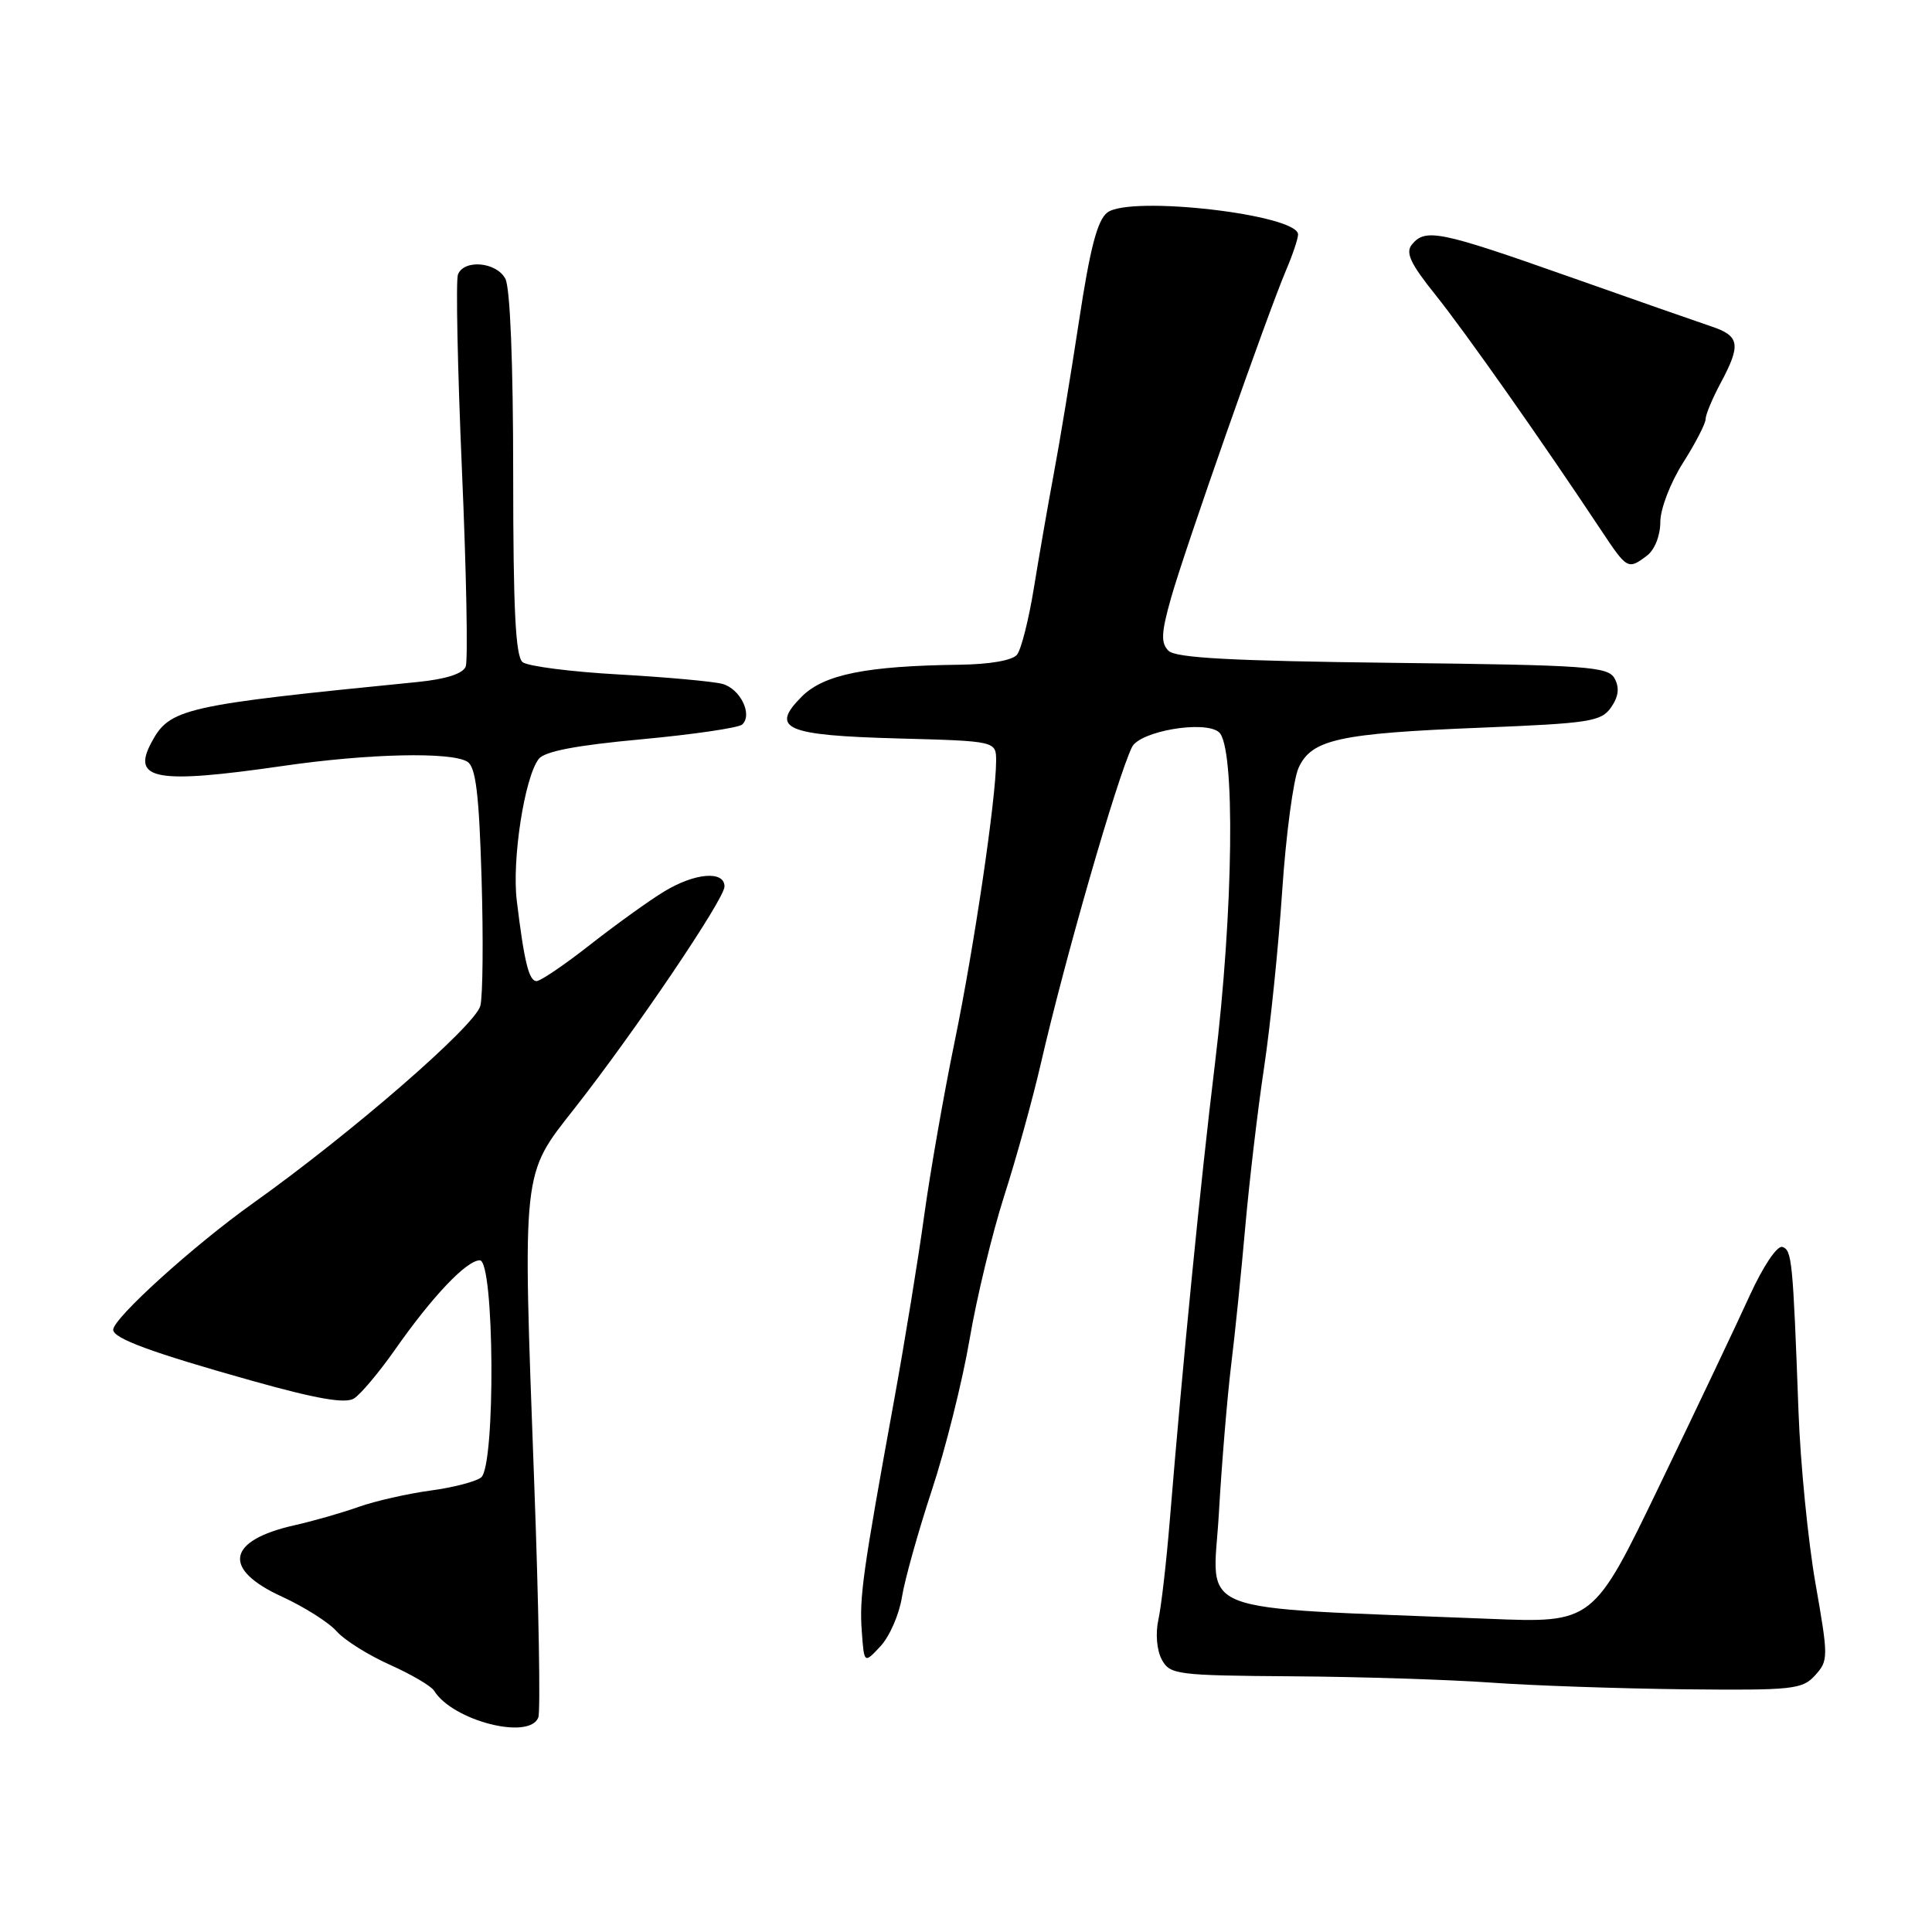 <?xml version="1.0" encoding="UTF-8" standalone="no"?>
<!DOCTYPE svg PUBLIC "-//W3C//DTD SVG 1.1//EN" "http://www.w3.org/Graphics/SVG/1.1/DTD/svg11.dtd" >
<svg xmlns="http://www.w3.org/2000/svg" xmlns:xlink="http://www.w3.org/1999/xlink" version="1.1" viewBox="0 0 256 256">
 <g >
 <path fill="currentColor"
d=" M 71.33 227.57 C 71.63 226.79 71.39 212.73 70.78 196.32 C 69.24 154.54 69.11 155.80 76.15 146.84 C 84.11 136.70 96.00 119.12 96.00 117.47 C 96.00 115.33 92.08 115.65 88.00 118.13 C 86.08 119.29 81.70 122.44 78.27 125.12 C 74.85 127.81 71.62 130.00 71.10 130.00 C 70.09 130.00 69.47 127.51 68.48 119.38 C 67.81 113.95 69.50 103.02 71.38 100.57 C 72.16 99.56 76.31 98.76 85.00 97.96 C 91.88 97.32 97.88 96.44 98.35 96.00 C 99.76 94.68 98.09 91.26 95.72 90.62 C 94.50 90.29 88.33 89.73 82.00 89.37 C 75.67 89.02 69.94 88.28 69.25 87.74 C 68.31 87.00 68.00 80.77 68.00 62.81 C 68.00 48.22 67.60 38.11 66.96 36.93 C 65.77 34.70 61.47 34.33 60.68 36.38 C 60.39 37.15 60.63 48.81 61.21 62.31 C 61.80 75.80 62.02 87.51 61.71 88.32 C 61.34 89.27 59.11 89.99 55.32 90.37 C 24.21 93.46 22.48 93.85 20.05 98.41 C 17.41 103.34 20.70 103.92 37.50 101.49 C 48.86 99.84 59.81 99.60 61.94 100.94 C 63.04 101.64 63.48 105.19 63.81 116.36 C 64.05 124.34 63.98 131.95 63.65 133.27 C 62.99 135.89 46.60 150.12 33.50 159.45 C 25.65 165.04 15.00 174.68 15.00 176.20 C 15.00 177.35 20.14 179.24 33.40 182.96 C 41.94 185.36 45.75 186.02 46.90 185.31 C 47.78 184.76 50.20 181.88 52.29 178.91 C 57.26 171.80 61.82 167.00 63.58 167.00 C 65.52 167.00 65.68 194.21 63.75 195.77 C 63.06 196.32 60.03 197.11 57.02 197.51 C 54.01 197.92 49.73 198.89 47.52 199.67 C 45.31 200.46 41.49 201.55 39.04 202.10 C 30.06 204.12 29.38 207.91 37.35 211.56 C 40.29 212.91 43.55 214.97 44.60 216.15 C 45.64 217.33 48.82 219.32 51.66 220.59 C 54.49 221.86 57.13 223.40 57.52 224.03 C 59.98 228.01 70.16 230.62 71.33 227.57 Z  M 240.52 221.98 C 242.28 220.03 242.28 219.62 240.55 209.75 C 239.57 204.13 238.56 193.90 238.31 187.01 C 237.57 166.99 237.44 165.65 236.18 165.23 C 235.49 165.00 233.65 167.73 231.85 171.66 C 230.14 175.42 224.77 186.73 219.92 196.78 C 211.11 215.06 211.11 215.06 197.30 214.50 C 157.17 212.87 160.71 214.24 161.50 200.64 C 161.88 193.97 162.62 185.12 163.12 181.00 C 163.63 176.88 164.48 168.55 165.01 162.50 C 165.55 156.45 166.66 147.00 167.49 141.50 C 168.32 136.00 169.41 125.42 169.90 118.00 C 170.40 110.58 171.38 103.26 172.07 101.74 C 173.79 97.97 177.39 97.18 196.27 96.42 C 210.63 95.84 212.16 95.61 213.47 93.74 C 214.46 92.32 214.61 91.15 213.96 89.93 C 213.10 88.32 210.52 88.13 184.56 87.83 C 163.22 87.58 155.78 87.18 154.83 86.23 C 153.80 85.20 153.86 83.86 155.17 79.23 C 156.96 72.89 167.93 41.63 170.42 35.78 C 171.29 33.74 172.00 31.62 172.00 31.07 C 172.00 28.43 149.76 25.86 146.73 28.16 C 145.41 29.16 144.44 32.87 142.98 42.50 C 141.89 49.65 140.37 58.88 139.59 63.00 C 138.82 67.12 137.65 73.88 136.98 78.00 C 136.31 82.12 135.31 86.06 134.76 86.75 C 134.15 87.51 131.13 88.03 127.13 88.08 C 114.77 88.24 109.18 89.37 106.25 92.29 C 101.98 96.56 104.02 97.44 119.05 97.85 C 132.00 98.20 132.00 98.20 131.99 100.85 C 131.98 105.86 129.07 125.52 126.50 138.00 C 125.08 144.88 123.27 155.22 122.47 161.00 C 121.68 166.78 119.88 177.80 118.48 185.50 C 114.30 208.47 113.86 211.60 114.19 216.14 C 114.50 220.47 114.50 220.47 116.68 218.12 C 117.88 216.83 119.15 213.91 119.51 211.63 C 119.87 209.36 121.65 203.00 123.46 197.50 C 125.28 192.00 127.53 183.00 128.47 177.50 C 129.40 172.00 131.47 163.45 133.05 158.50 C 134.64 153.55 136.82 145.68 137.90 141.00 C 141.11 127.03 147.99 103.14 149.99 99.00 C 151.01 96.89 159.58 95.41 161.51 97.01 C 163.71 98.84 163.45 120.71 160.98 141.00 C 159.06 156.81 156.75 180.19 155.00 201.50 C 154.55 207.00 153.87 212.91 153.49 214.63 C 153.09 216.44 153.28 218.65 153.93 219.88 C 155.02 221.90 155.84 222.01 171.29 222.12 C 180.20 222.18 192.00 222.56 197.50 222.95 C 203.00 223.35 214.52 223.74 223.10 223.84 C 237.58 223.99 238.82 223.86 240.52 221.98 Z  M 218.25 73.61 C 219.26 72.84 220.00 70.96 220.00 69.17 C 220.00 67.44 221.33 63.98 223.00 61.34 C 224.65 58.74 226.00 56.13 226.00 55.54 C 226.00 54.95 226.90 52.79 228.00 50.74 C 230.72 45.66 230.53 44.51 226.75 43.25 C 224.96 42.65 216.39 39.65 207.69 36.58 C 190.80 30.62 188.88 30.23 187.10 32.38 C 186.20 33.47 186.86 34.90 190.23 39.10 C 194.14 43.98 204.38 58.53 212.15 70.25 C 215.61 75.46 215.72 75.53 218.25 73.61 Z "/>
</g>
</svg>